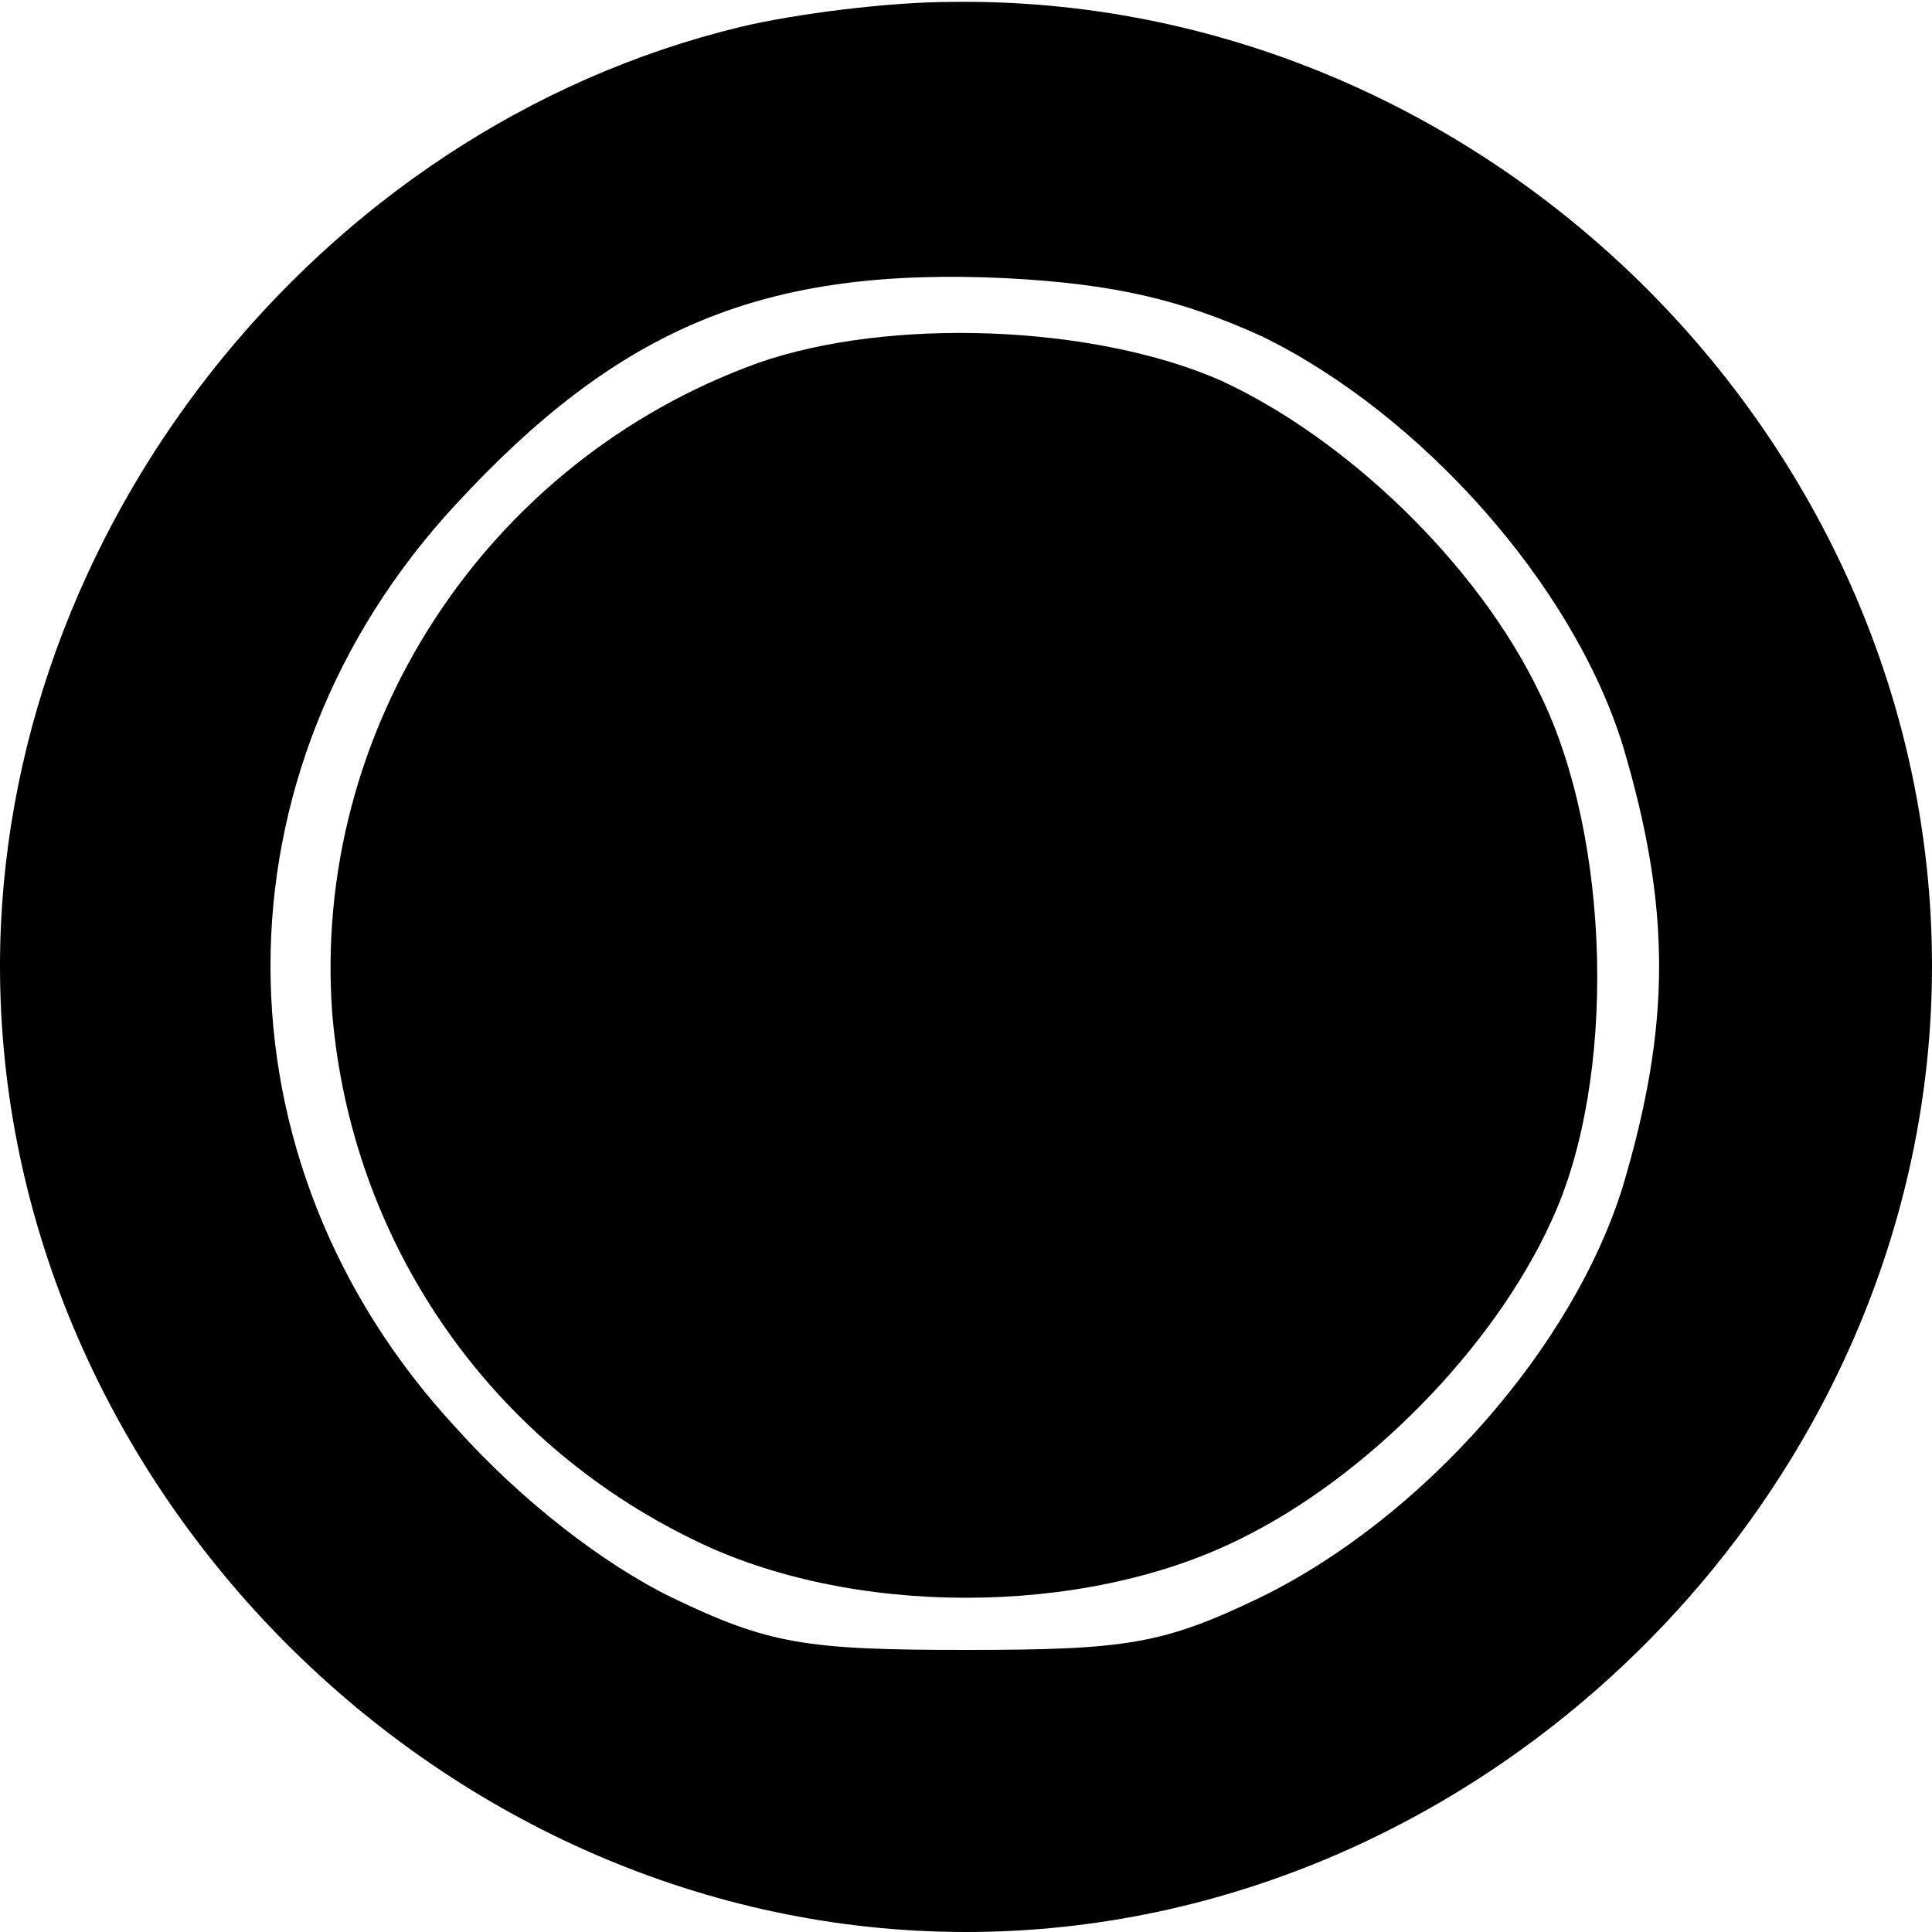 <?xml version="1.0" standalone="no"?>
<!DOCTYPE svg PUBLIC "-//W3C//DTD SVG 20010904//EN"
 "http://www.w3.org/TR/2001/REC-SVG-20010904/DTD/svg10.dtd">
<svg version="1.0" xmlns="http://www.w3.org/2000/svg"
 width="100pt" height="100pt" viewBox="0 0 100 100"
 preserveAspectRatio="xMidYMid meet">

<g transform="translate(0,100) scale(0.1,-0.1)"
fill="#000000" stroke="none">
<path d="M383 986 c-219 -53 -383 -261 -383 -486 0 -270 230 -500 500 -500
270 0 500 230 500 500 0 274 -233 503 -508 499 -31 0 -80 -6 -109 -13z m270
-160 c82 -40 161 -128 187 -212 25 -84 25 -144 0 -228 -26 -84 -104 -172 -188
-213 -50 -24 -69 -27 -152 -27 -83 0 -102 3 -152 27 -35 17 -78 50 -112 88
-128 138 -128 340 0 478 85 92 160 123 285 117 56 -3 90 -11 132 -30z"/>
<path d="M392 812 c-141 -51 -231 -190 -220 -337 10 -117 80 -220 187 -272 81
-40 201 -40 282 0 66 32 132 99 162 165 34 73 31 198 -6 273 -32 67 -100 132
-165 162 -66 29 -172 33 -240 9z"/>
</g>
</svg>
